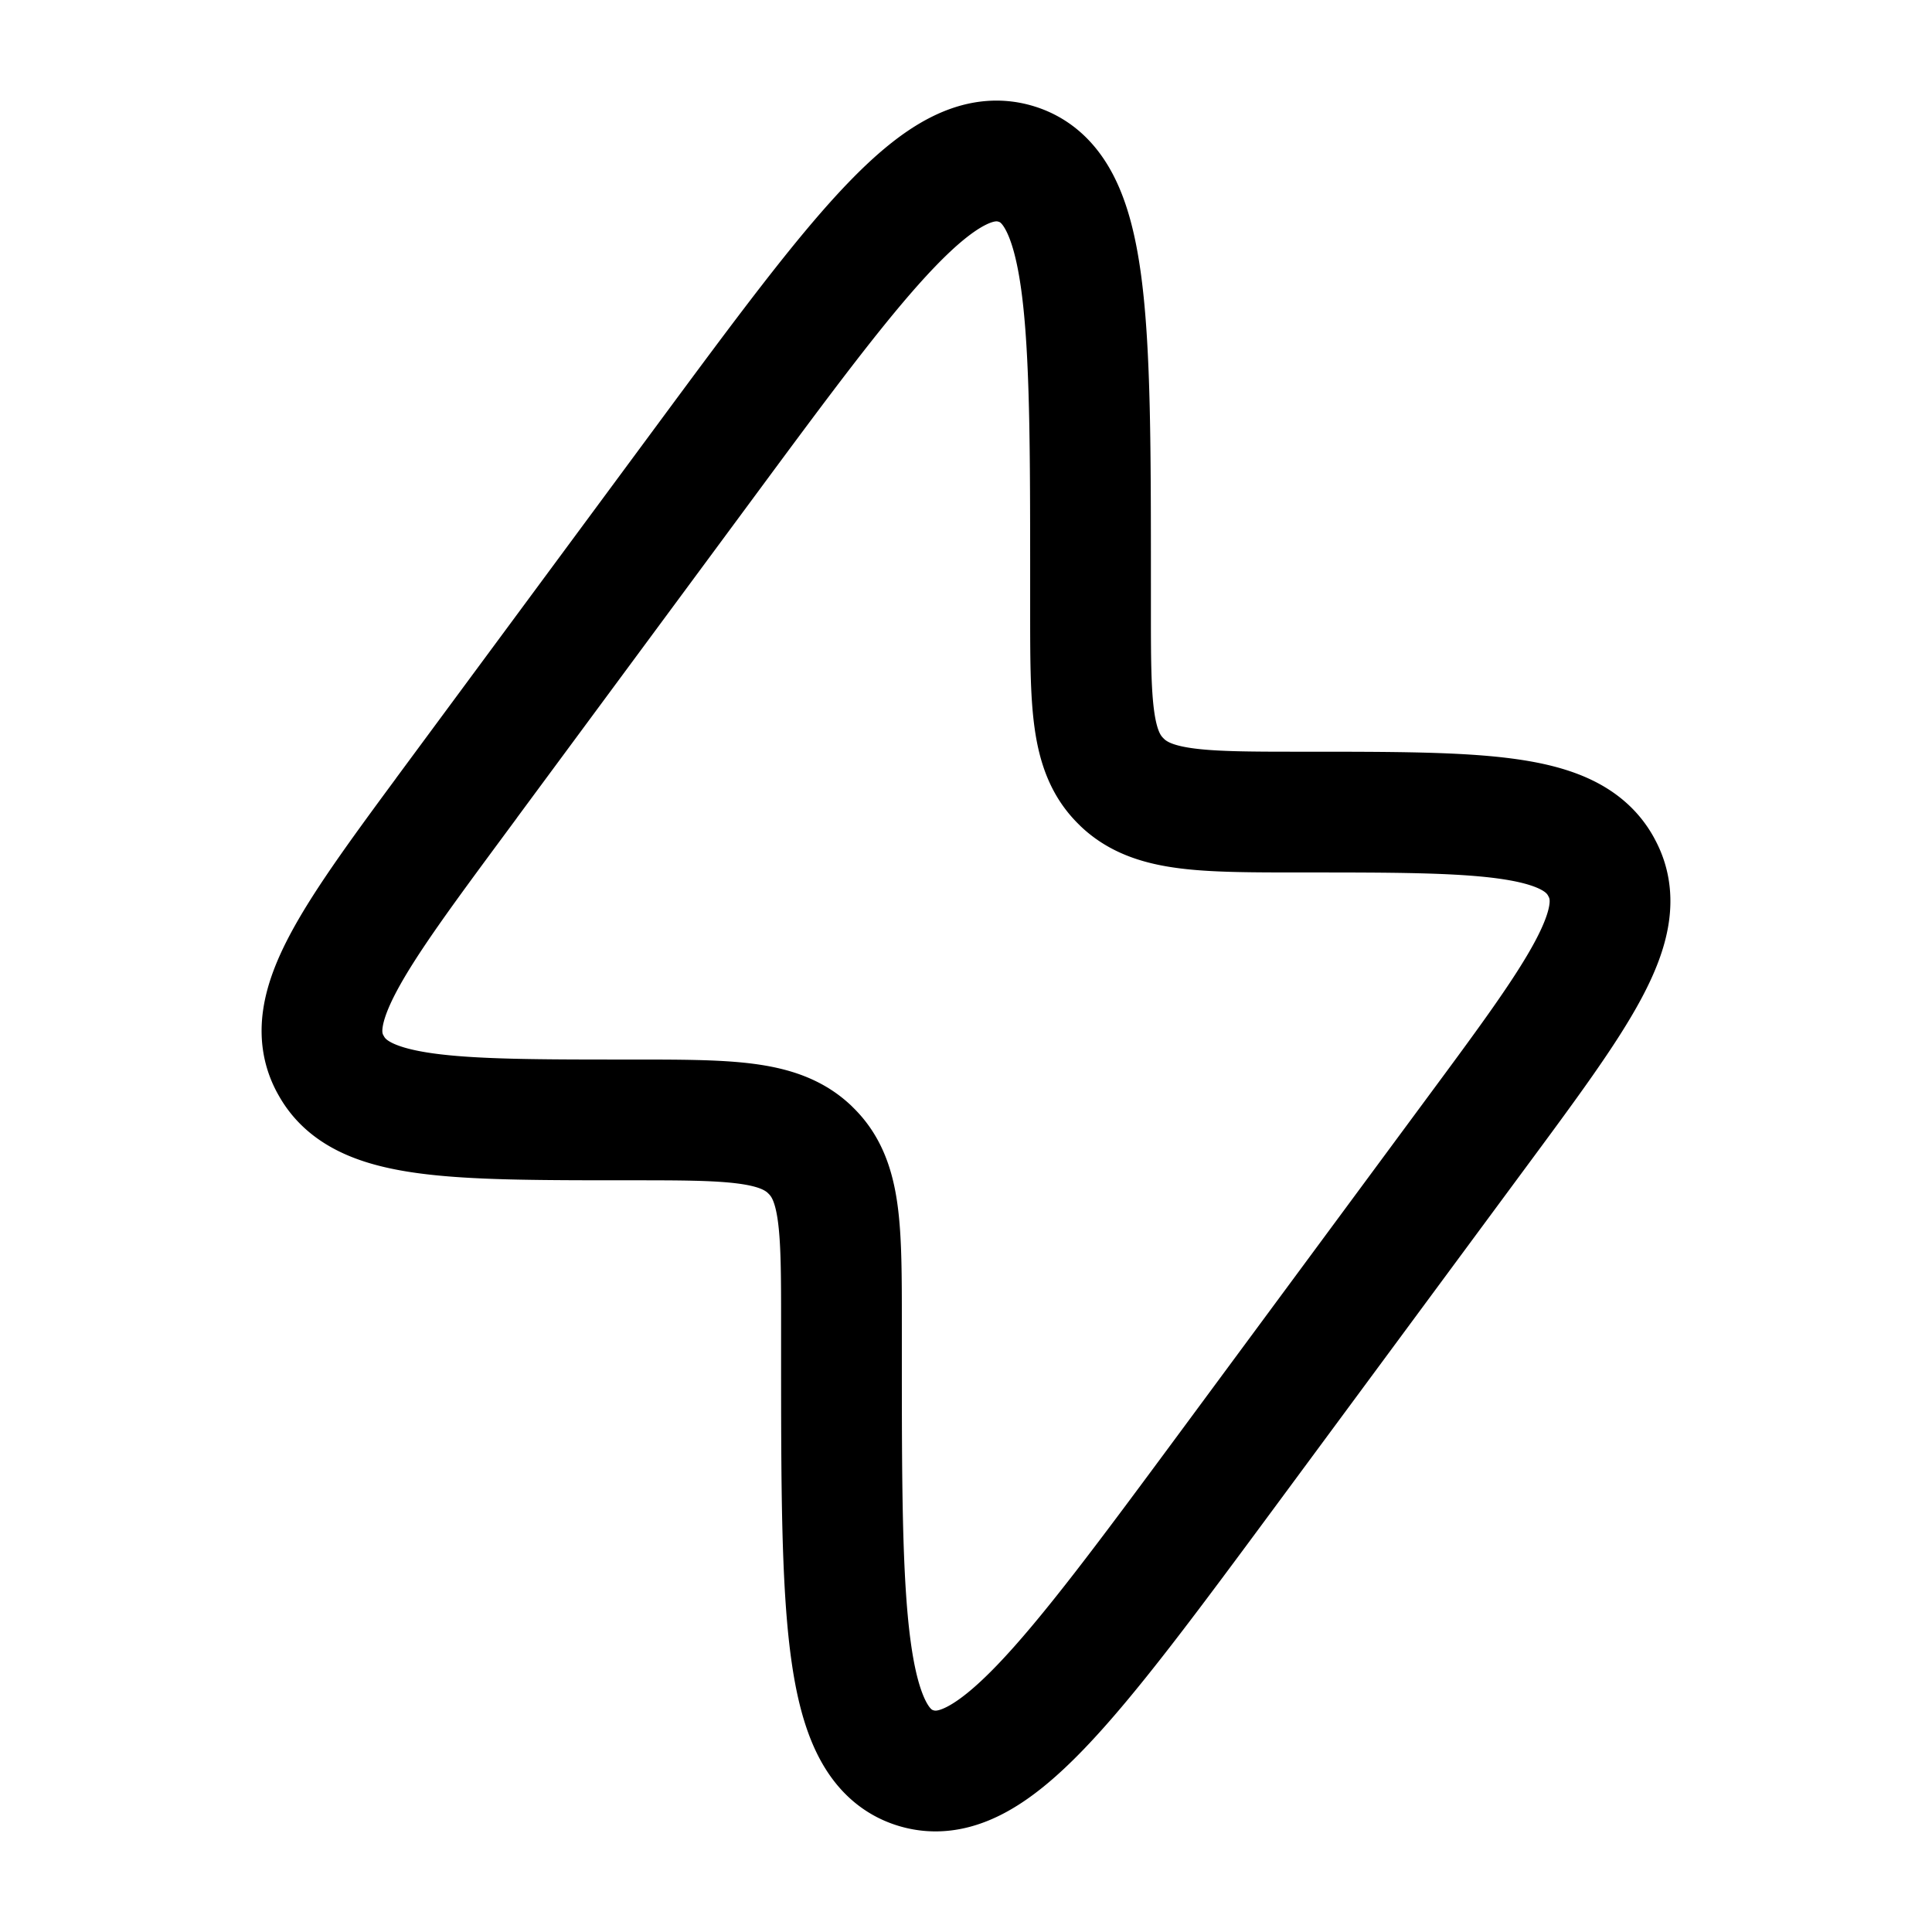 <svg viewBox="0 0 24 24"><path fill="none" stroke="currentColor" stroke-width="1.5" d="m5.67 9.914l3.062-4.143c1.979-2.678 2.969-4.017 3.892-3.734c.923.283.923 1.925.923 5.21v.31c0 1.185 0 1.777.379 2.148l.02.02c.387.363 1.003.363 2.236.363c2.22 0 3.329 0 3.704.673l.018.034c.354.683-.289 1.553-1.574 3.29l-3.062 4.144c-1.98 2.678-2.969 4.017-3.892 3.734c-.923-.283-.923-1.925-.923-5.21v-.31c0-1.185 0-1.777-.379-2.148l-.02-.02c-.387-.363-1.003-.363-2.236-.363c-2.22 0-3.329 0-3.703-.673a1.084 1.084 0 0 1-.019-.034c-.354-.683.289-1.552 1.574-3.29Z"/></svg>